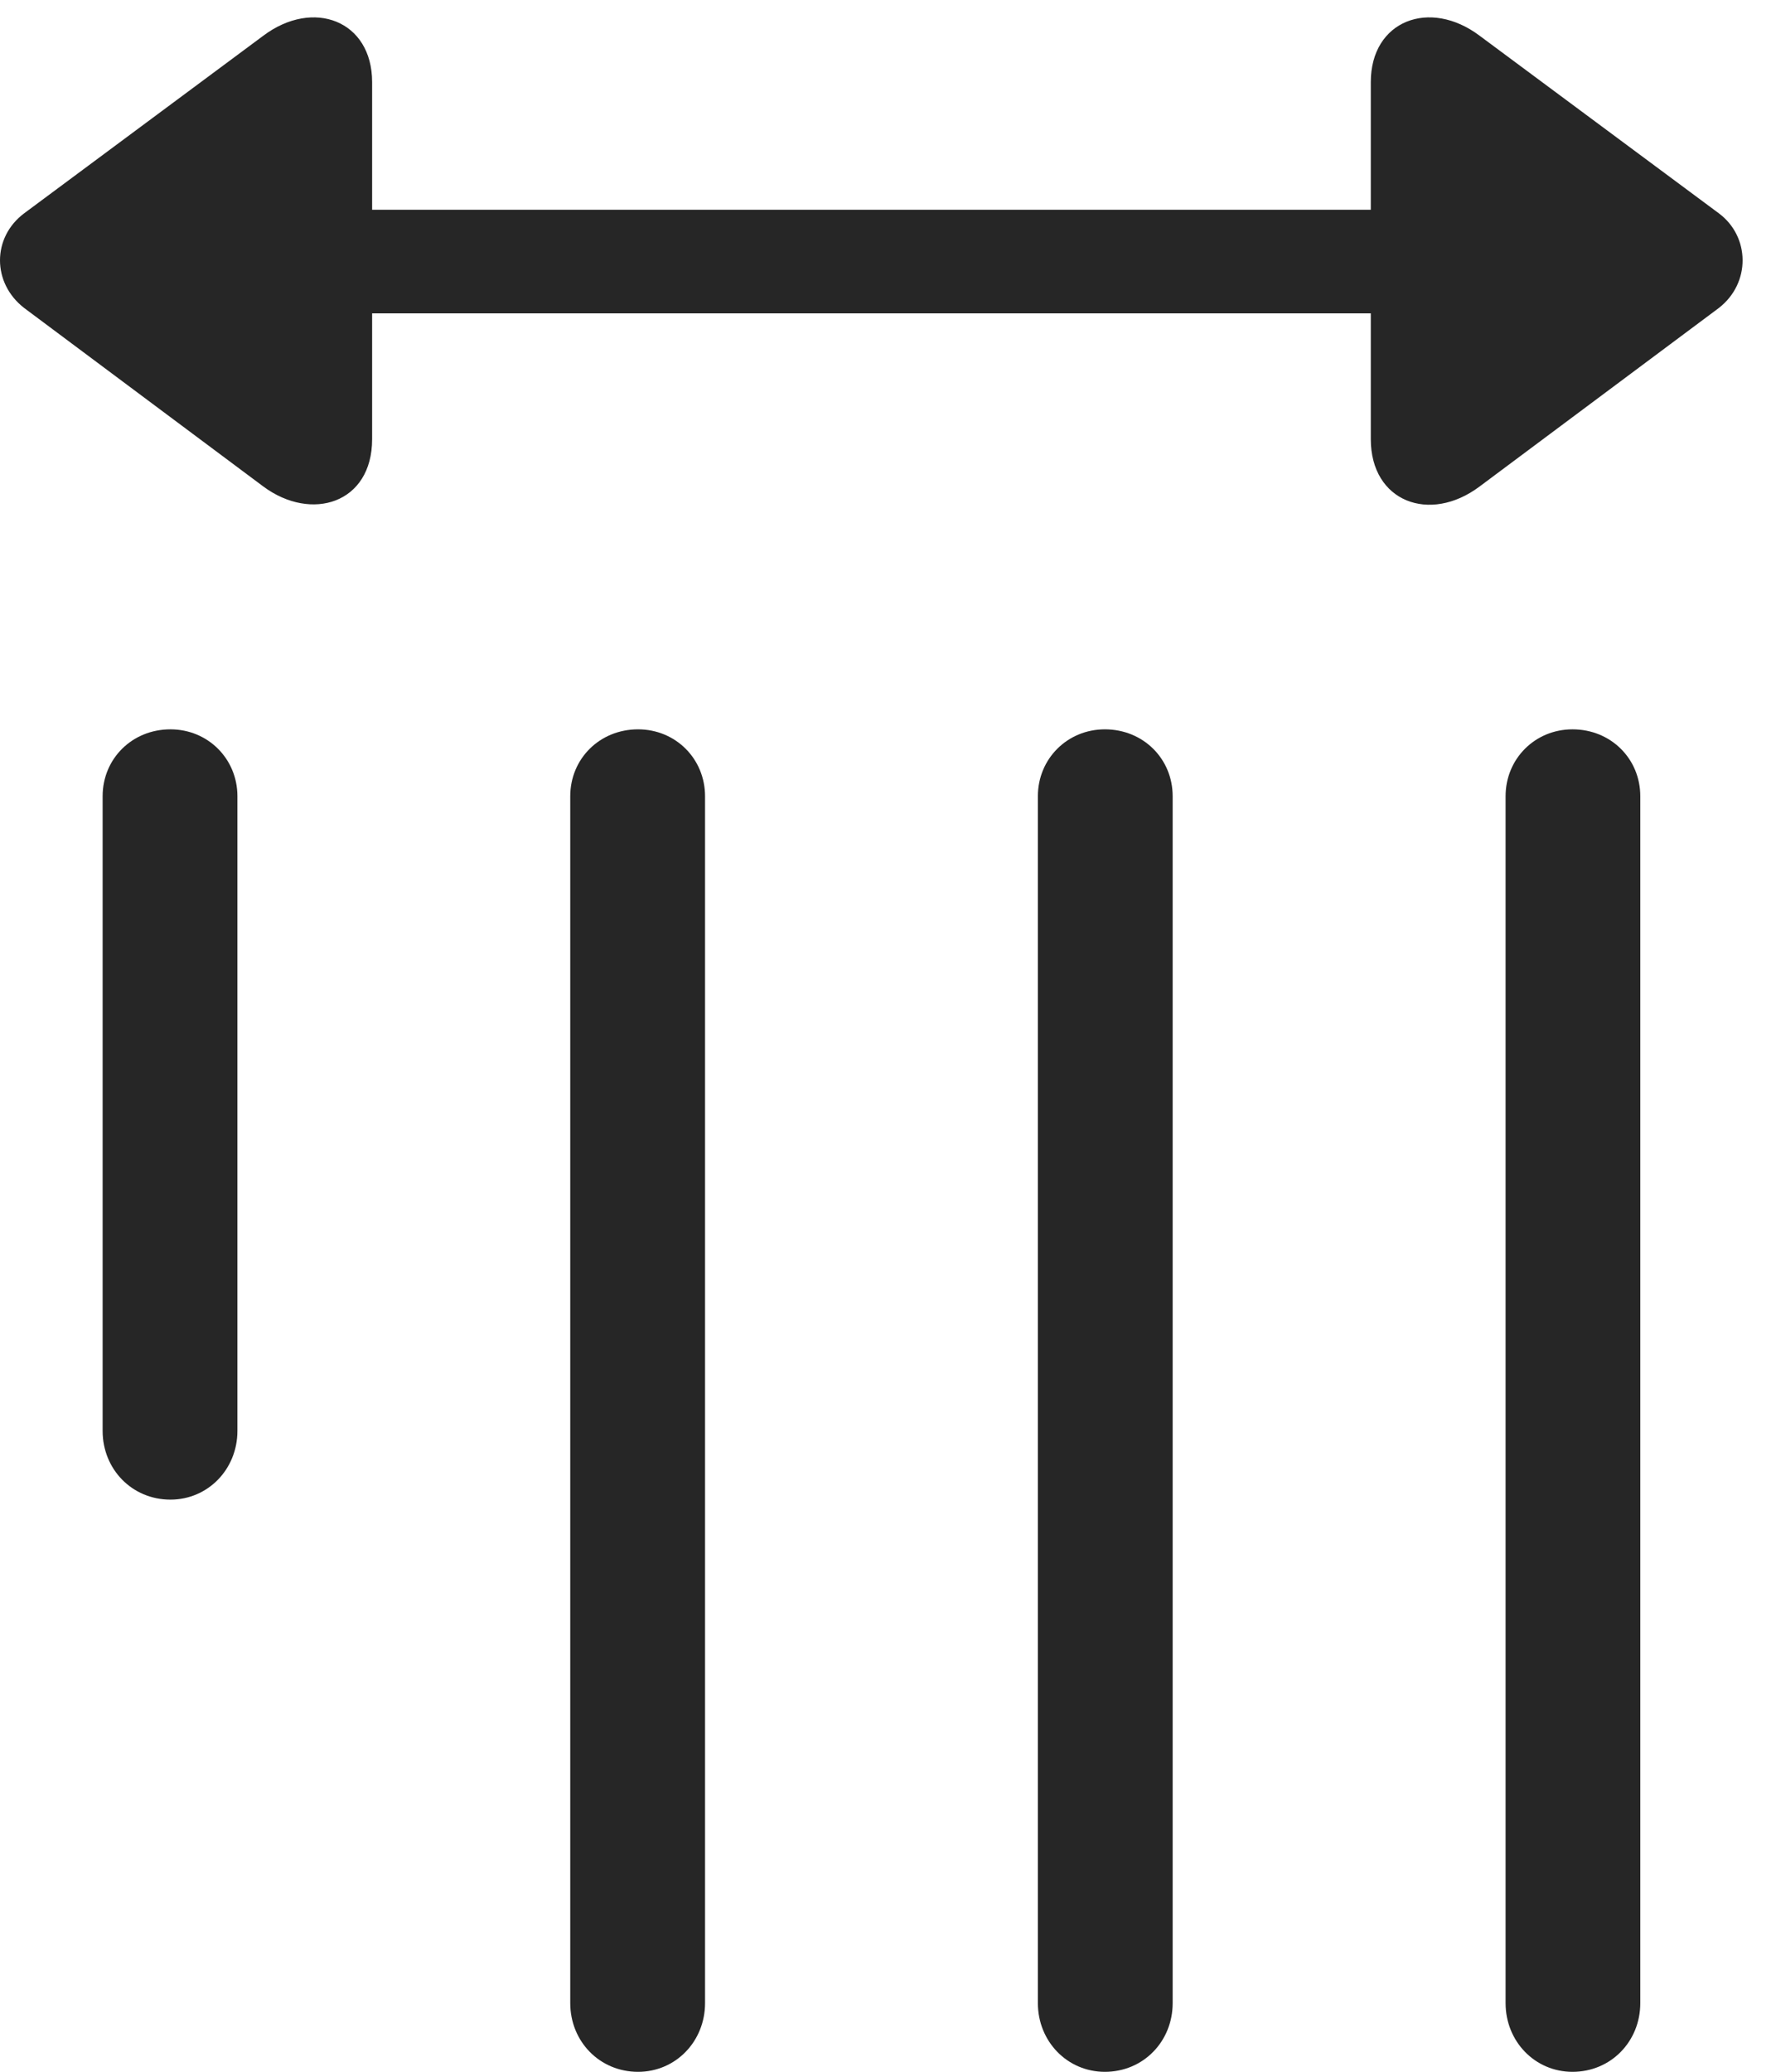 <?xml version="1.0" encoding="UTF-8"?>
<!--Generator: Apple Native CoreSVG 232.5-->
<!DOCTYPE svg
PUBLIC "-//W3C//DTD SVG 1.1//EN"
       "http://www.w3.org/Graphics/SVG/1.1/DTD/svg11.dtd">
<svg version="1.1" xmlns="http://www.w3.org/2000/svg" xmlns:xlink="http://www.w3.org/1999/xlink" width="19.434" height="22.666">
 <g>
  <rect height="22.666" opacity="0" width="19.434" x="0" y="0"/>
  <path d="M0.264 3.369L2.881 5.322C3.408 5.713 4.072 5.508 4.072 4.805L4.072 3.428L15 3.428L15 4.805C15 5.488 15.645 5.732 16.191 5.322L18.809 3.369C19.16 3.096 19.15 2.588 18.809 2.334L16.191 0.391C15.645-0.02 15 0.225 15 0.898L15 2.295L4.072 2.295L4.072 0.898C4.072 0.225 3.428-0.02 2.881 0.391L0.264 2.334C-0.088 2.598-0.088 3.096 0.264 3.369Z" fill="#000000" fill-opacity="0.85"/>
  <path d="M16.475 8.711L16.475 21.914C16.475 22.334 16.797 22.666 17.207 22.666C17.627 22.666 17.949 22.334 17.949 21.914L17.949 8.711C17.949 8.301 17.627 7.979 17.207 7.979C16.797 7.979 16.475 8.301 16.475 8.711ZM11.357 8.711L11.357 21.914C11.357 22.334 11.68 22.666 12.09 22.666C12.51 22.666 12.832 22.334 12.832 21.914L12.832 8.711C12.832 8.301 12.51 7.979 12.09 7.979C11.68 7.979 11.357 8.301 11.357 8.711ZM6.24 8.711L6.24 21.914C6.24 22.334 6.562 22.666 6.982 22.666C7.393 22.666 7.715 22.334 7.715 21.914L7.715 8.711C7.715 8.301 7.393 7.979 6.982 7.979C6.562 7.979 6.24 8.301 6.24 8.711ZM1.123 8.711L1.123 15.654C1.123 16.074 1.445 16.406 1.865 16.406C2.275 16.406 2.598 16.074 2.598 15.654L2.598 8.711C2.598 8.301 2.275 7.979 1.865 7.979C1.445 7.979 1.123 8.301 1.123 8.711Z" fill="#000000" fill-opacity="0.85"/>
 </g>
</svg>
